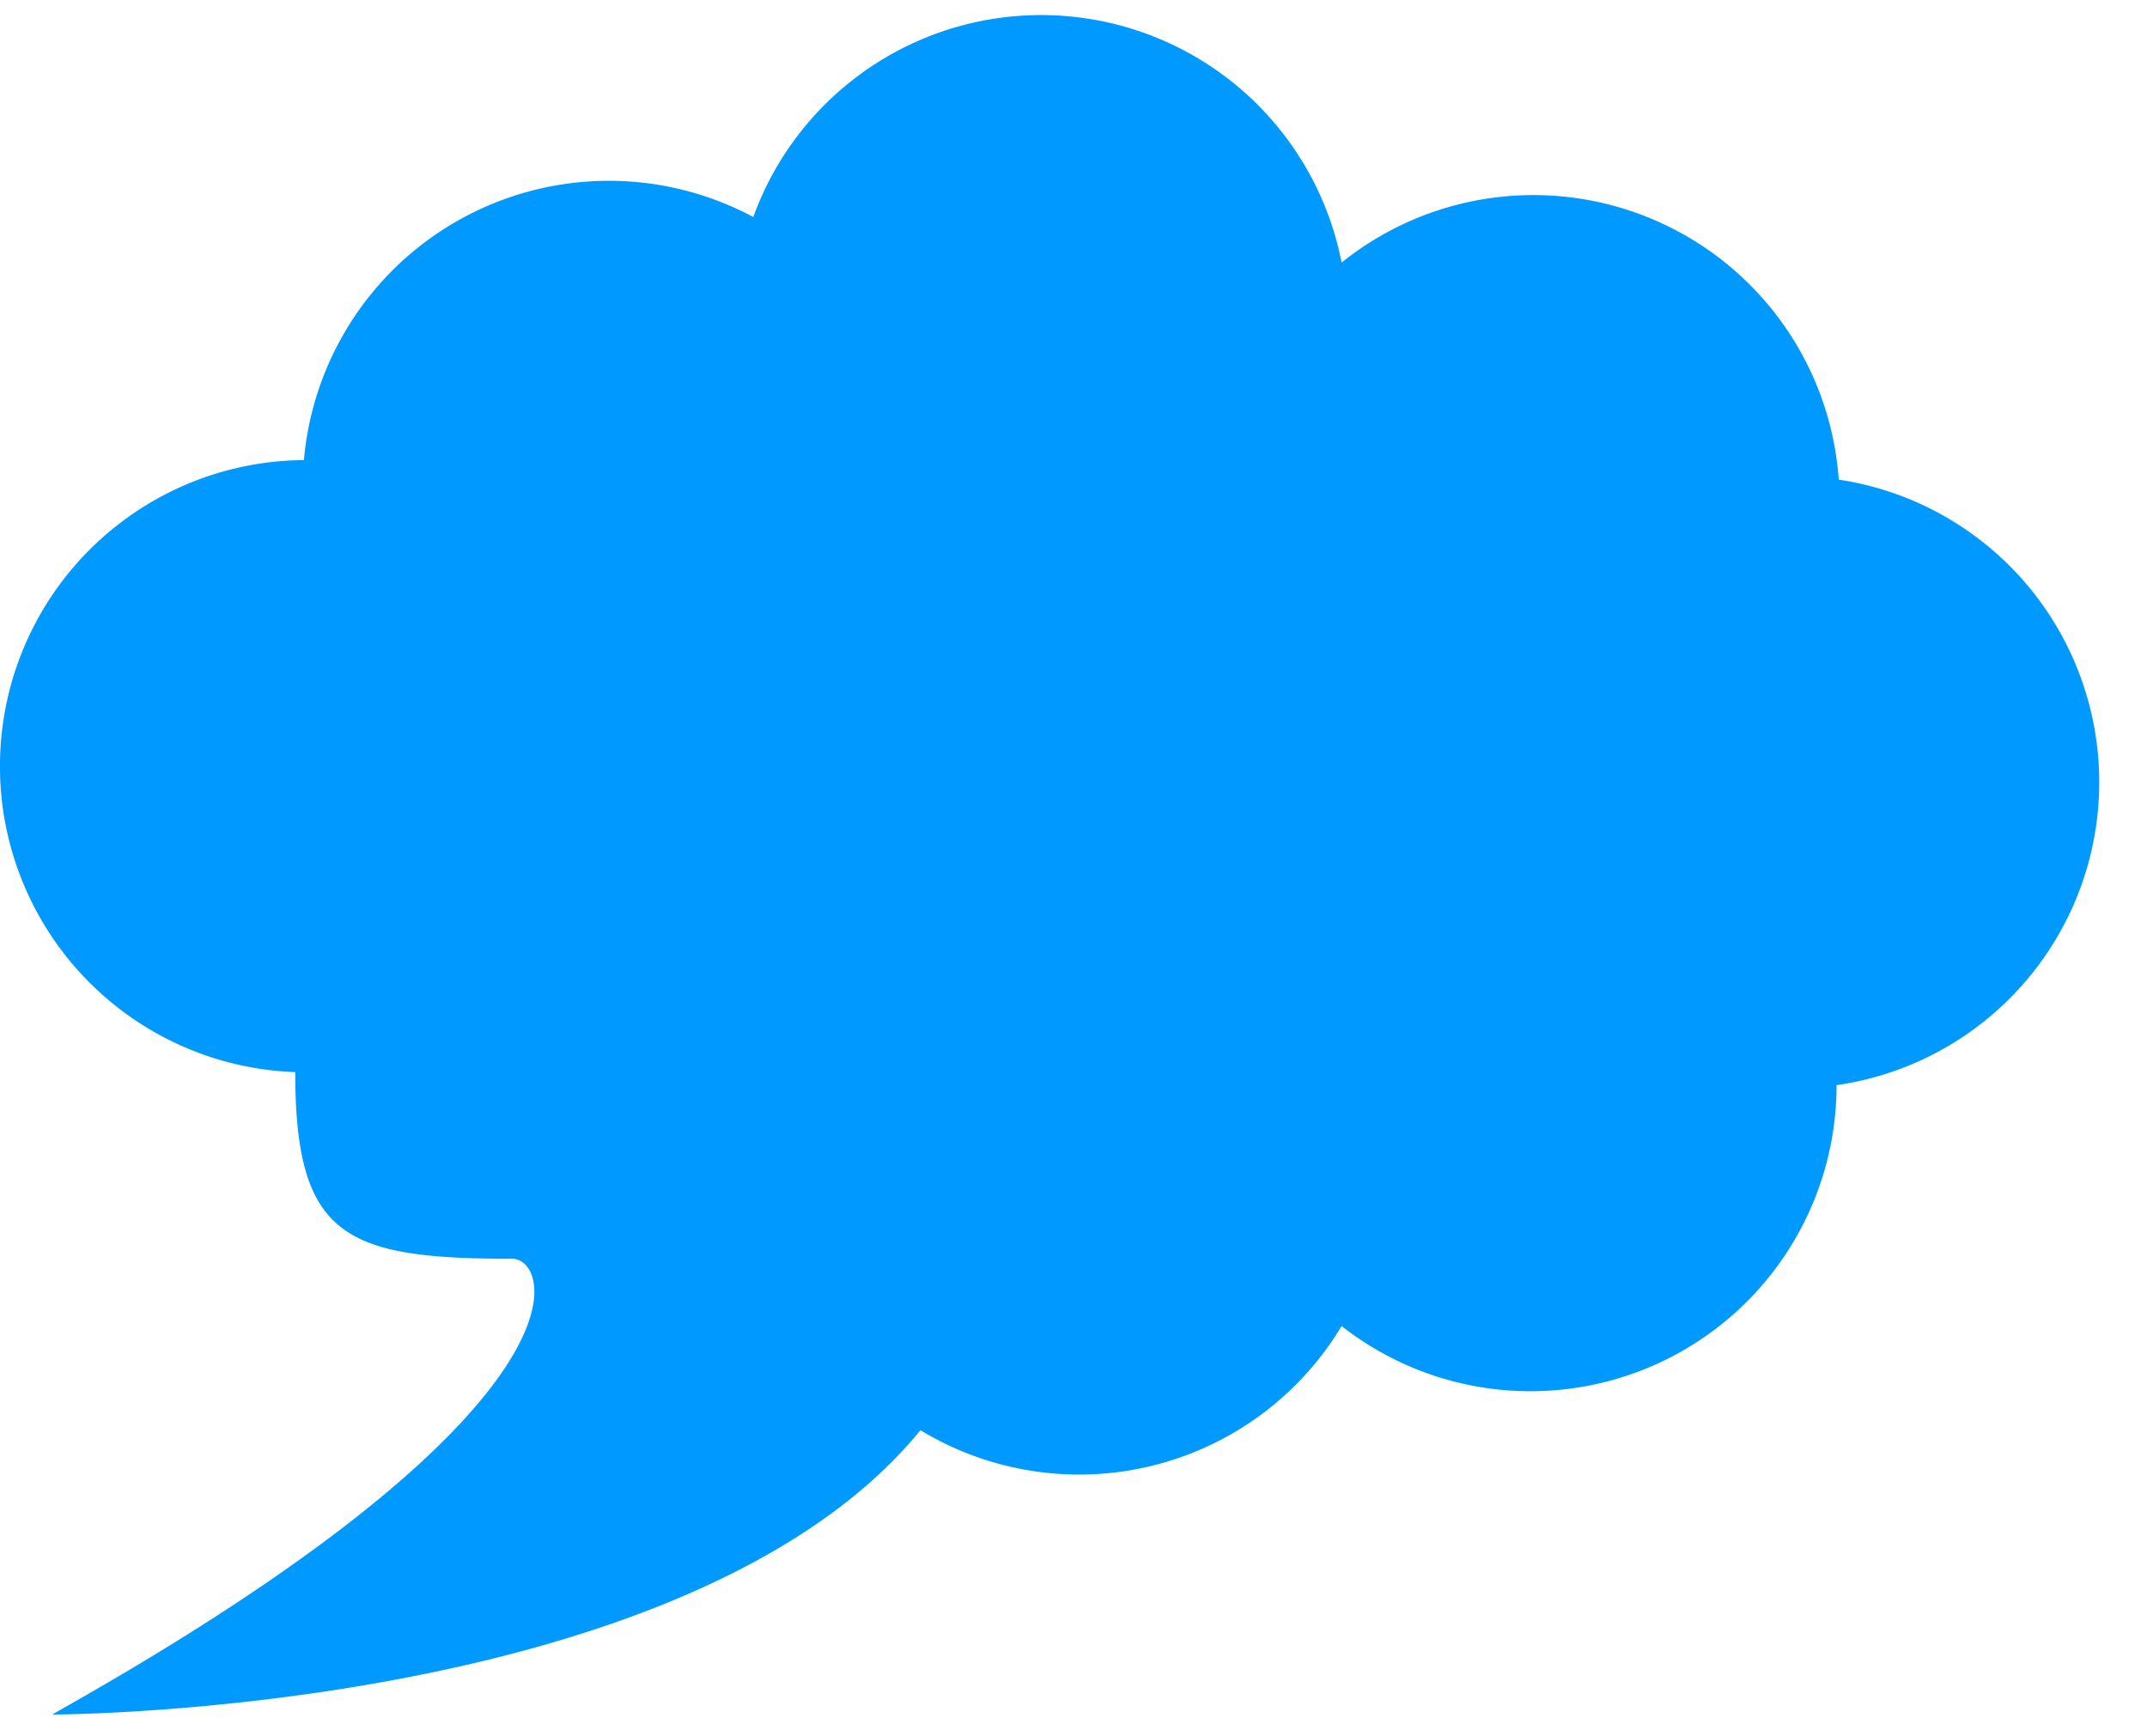 <svg id="Layer_1" data-name="Layer 1" xmlns="http://www.w3.org/2000/svg" viewBox="0 0 9.89 8"><defs><style>.cls-1{fill:#09f;}</style></defs><title>comment-icon-8px</title><path class="cls-1" d="M0,3.51A1.41,1.41,0,0,1,1.4,2.12,1.41,1.41,0,0,1,3.47,1a1.41,1.41,0,0,1,2.71.21,1.41,1.41,0,0,1,2.29,1h0A1.41,1.41,0,0,1,8.46,5h0A1.41,1.41,0,0,1,6.18,6.11a1.41,1.41,0,0,1-1.94.48C3.17,7.9.24,7.9.24,7.9c2.53-1.42,2.3-2.1,2.12-2.1-.77,0-1-.1-1-.86A1.41,1.41,0,0,1,0,3.51Z"/></svg>